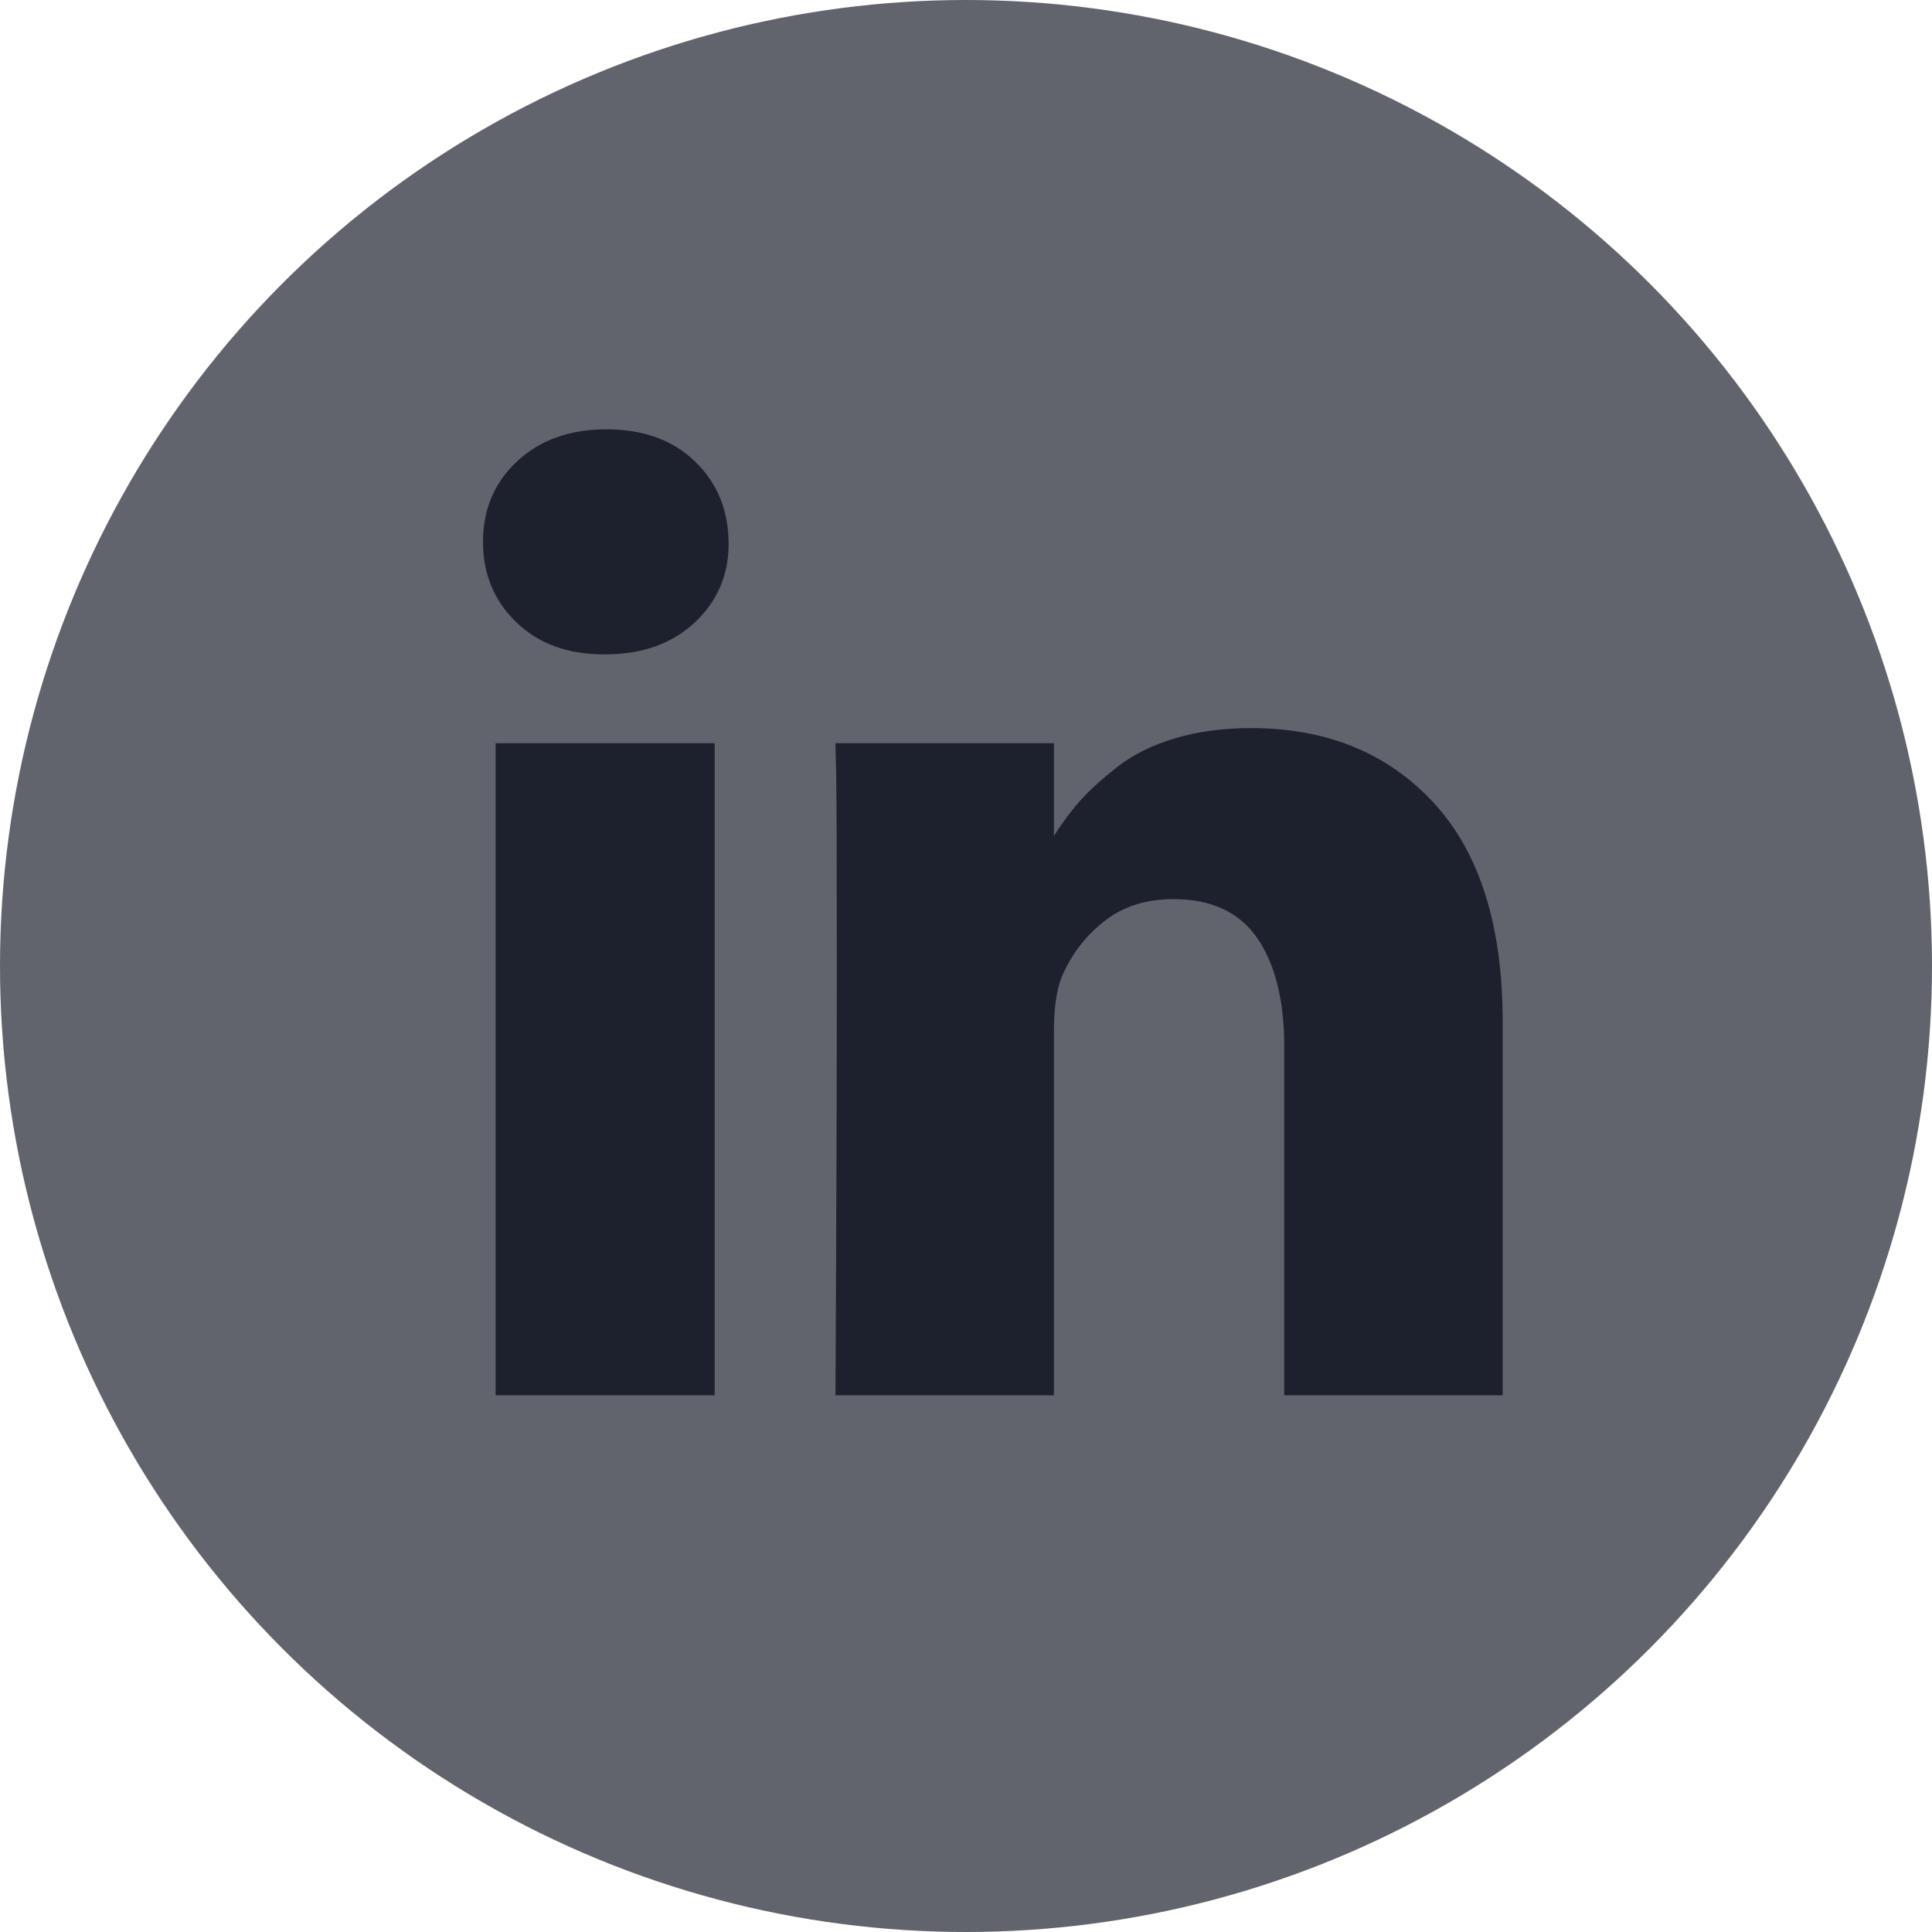 <svg xmlns="http://www.w3.org/2000/svg" width="36" height="36" viewBox="0 0 36 36">
    <g fill="none" fill-rule="evenodd">
        <g>
            <g>
                <g transform="translate(-1221 -6597) translate(926 6395) translate(295 202)">
                    <circle cx="18" cy="18" r="18" fill="#61646C"/>
                    <g fill="#1D212E" fill-rule="nonzero">
                        <path d="M4.317 5.849V18H.235V5.849h4.082zm.26-3.752c.008.596-.2 1.095-.625 1.496-.425.4-.983.6-1.676.6h-.025c-.676 0-1.22-.2-1.633-.6-.412-.4-.618-.9-.618-1.496C0 1.492.212.99.637.595 1.062.198 1.617 0 2.301 0c.684 0 1.233.198 1.645.595.412.396.623.897.63 1.502zM19 11.035V18h-4.07v-6.499c0-.858-.167-1.53-.5-2.017-.335-.486-.856-.73-1.565-.73-.52 0-.955.142-1.305.424-.35.282-.613.631-.786 1.048-.09.245-.136.576-.136.993V18h-4.07c.017-3.262.025-5.906.025-7.933s-.004-3.237-.012-3.63l-.013-.588h4.07v1.765h-.025c.165-.261.334-.49.507-.686.174-.196.407-.409.7-.638.292-.229.65-.406 1.076-.533.424-.127.896-.19 1.416-.19 1.41 0 2.544.464 3.402 1.391C18.57 7.886 19 9.245 19 11.035z" transform="translate(9 8)"/>
                    </g>
                </g>
            </g>
        </g>
    </g>
</svg>
